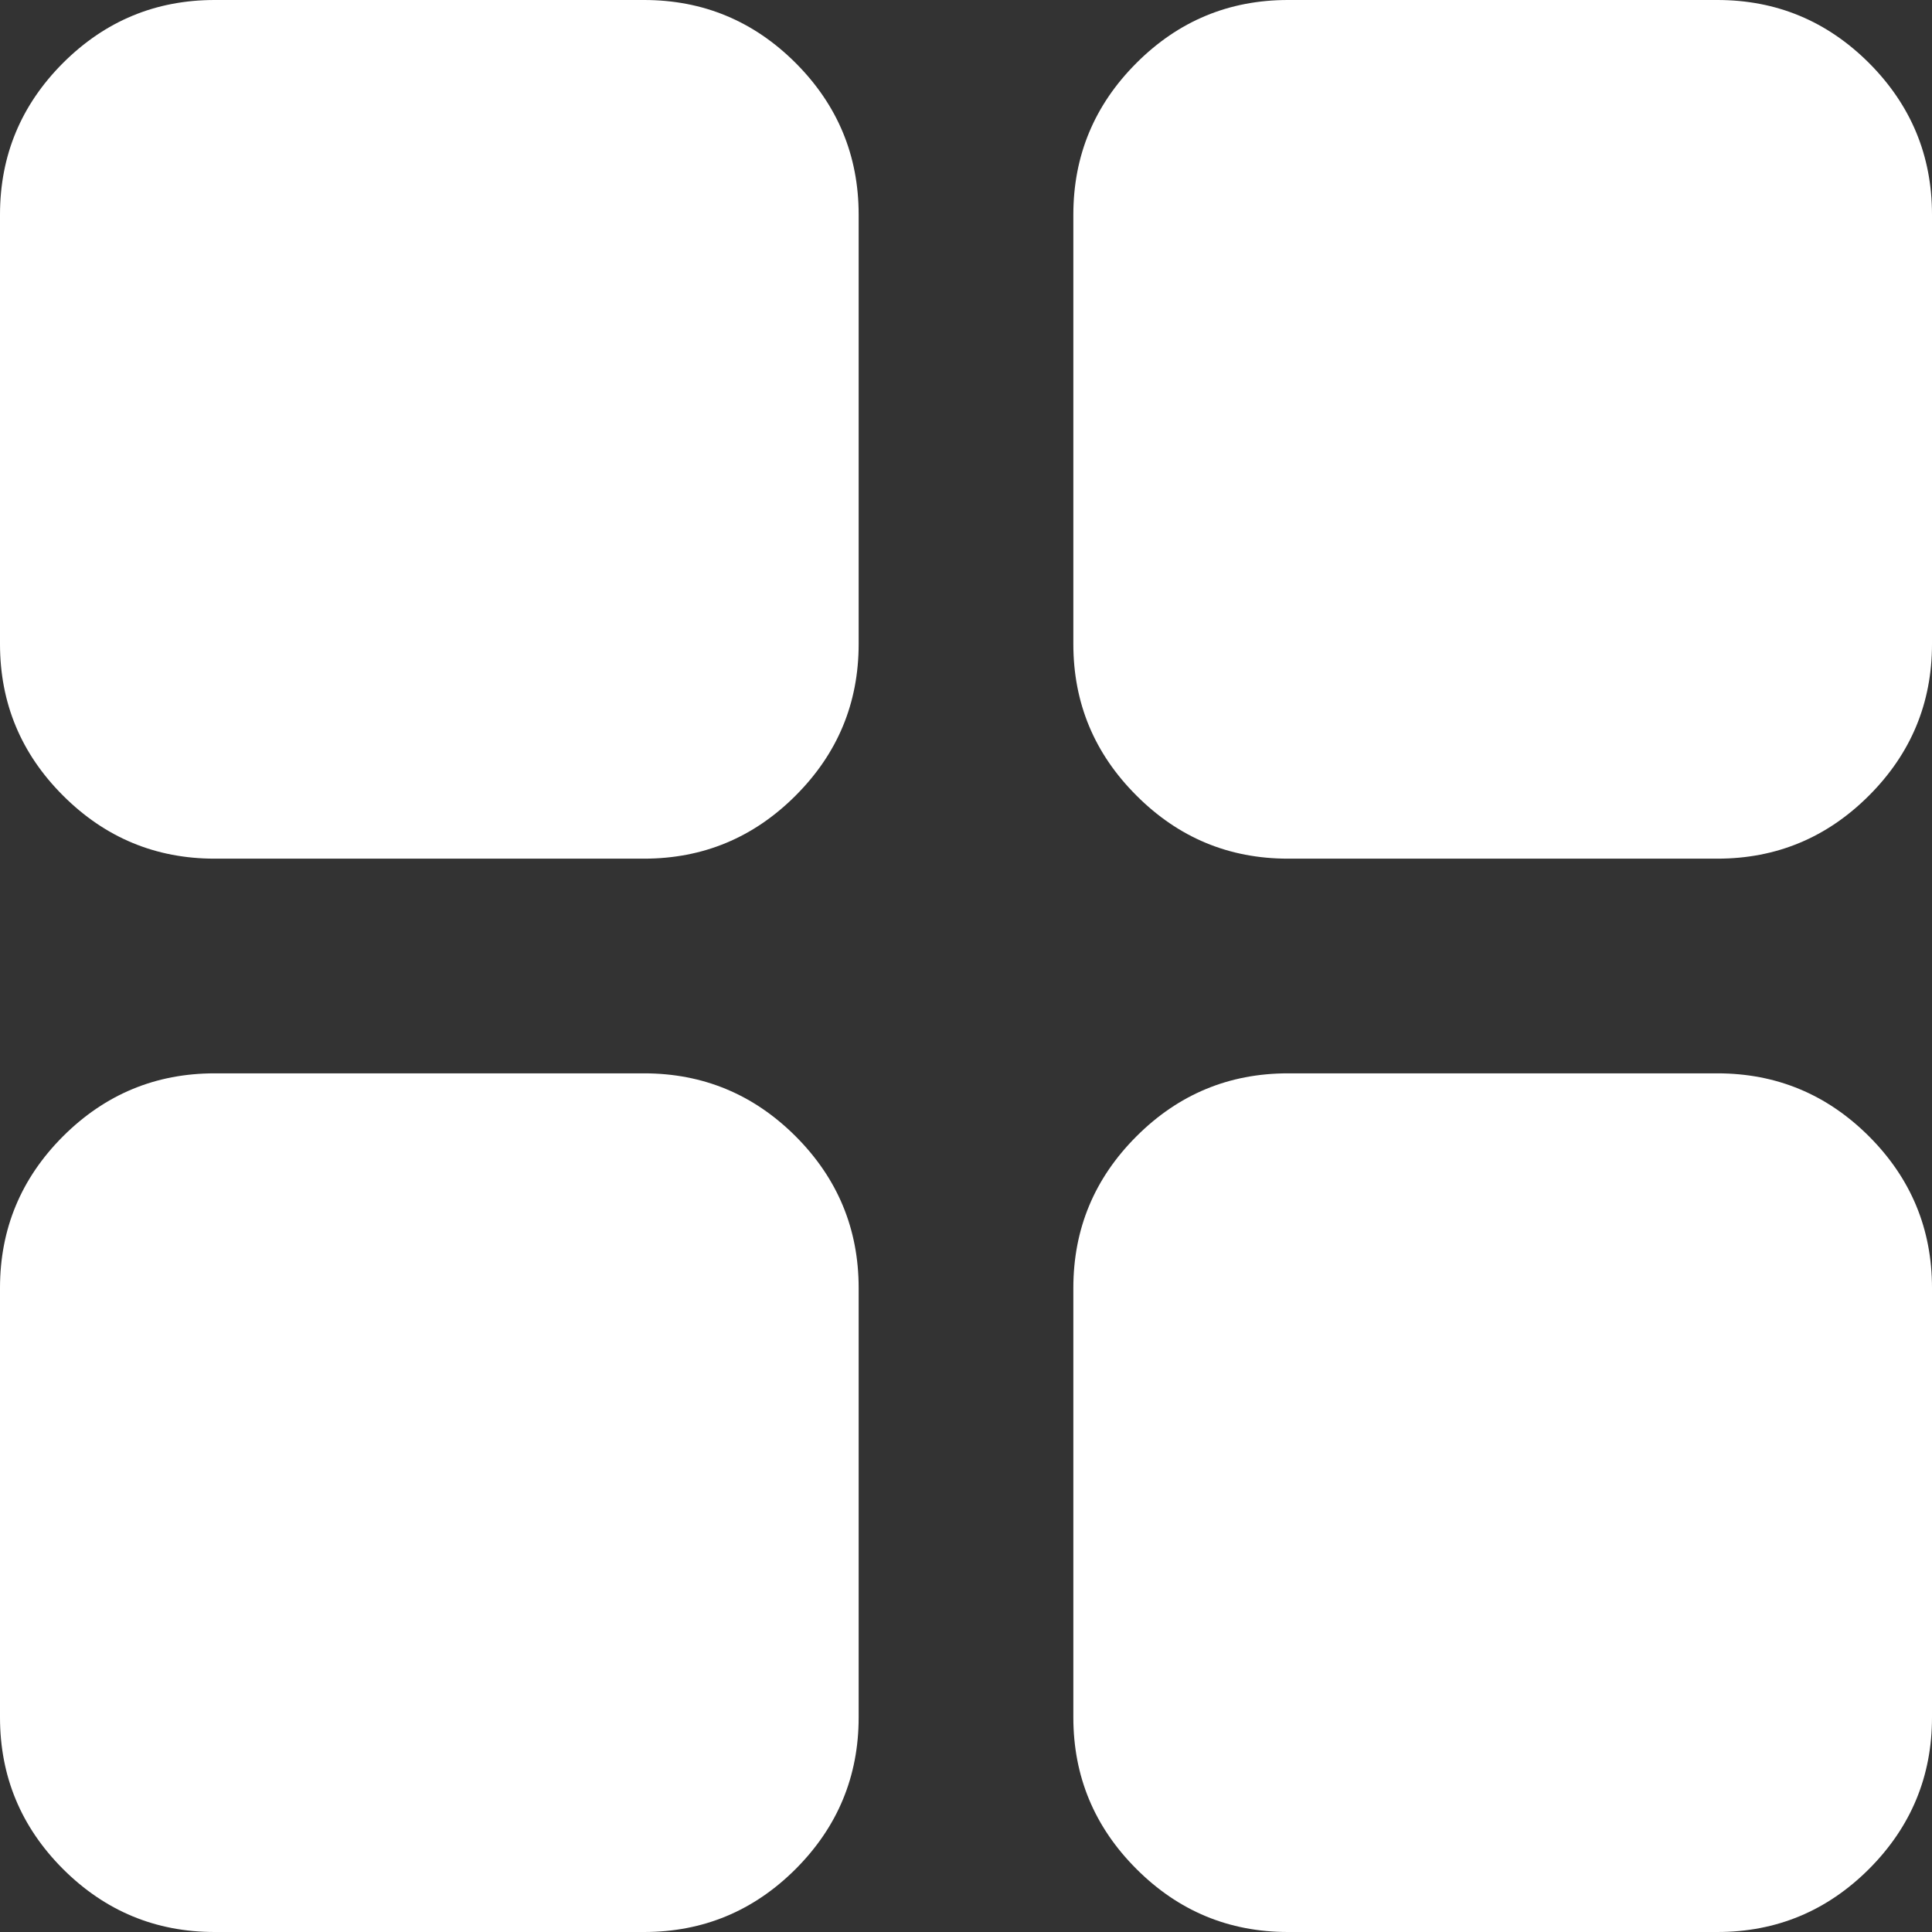 <svg width="66" height="66" viewBox="0 0 66 66" fill="none" xmlns="http://www.w3.org/2000/svg">
<rect x="0" y="0" width="66" height="66" fill="#333333" stroke="none"/>
<path d="M44 29.333C41.983 29.333 40.258 28.615 38.823 27.177C37.385 25.742 36.667 24.017 36.667 22V7.333C36.667 5.317 37.385 3.59 38.823 2.152C40.258 0.717 41.983 0 44 0H58.667C60.683 0 62.41 0.717 63.848 2.152C65.283 3.59 66 5.317 66 7.333V22C66 24.017 65.283 25.742 63.848 27.177C62.41 28.615 60.683 29.333 58.667 29.333H44ZM29.333 22C29.333 24.017 28.616 25.742 27.181 27.177C25.744 28.615 24.017 29.333 22 29.333H7.333C5.317 29.333 3.59 28.615 2.152 27.177C0.717 25.742 0 24.017 0 22V7.333C0 5.317 0.717 3.59 2.152 2.152C3.59 0.717 5.317 0 7.333 0H22C24.017 0 25.744 0.717 27.181 2.152C28.616 3.59 29.333 5.317 29.333 7.333V22ZM36.667 44C36.667 41.983 37.385 40.256 38.823 38.819C40.258 37.384 41.983 36.667 44 36.667H58.667C60.683 36.667 62.41 37.384 63.848 38.819C65.283 40.256 66 41.983 66 44V58.667C66 60.683 65.283 62.41 63.848 63.848C62.41 65.283 60.683 66 58.667 66H44C41.983 66 40.258 65.283 38.823 63.848C37.385 62.41 36.667 60.683 36.667 58.667V44ZM22 36.667C24.017 36.667 25.744 37.384 27.181 38.819C28.616 40.256 29.333 41.983 29.333 44V58.667C29.333 60.683 28.616 62.41 27.181 63.848C25.744 65.283 24.017 66 22 66H7.333C5.317 66 3.59 65.283 2.152 63.848C0.717 62.41 0 60.683 0 58.667V44C0 41.983 0.717 40.256 2.152 38.819C3.59 37.384 5.317 36.667 7.333 36.667H22Z" fill="white"/>
</svg>
